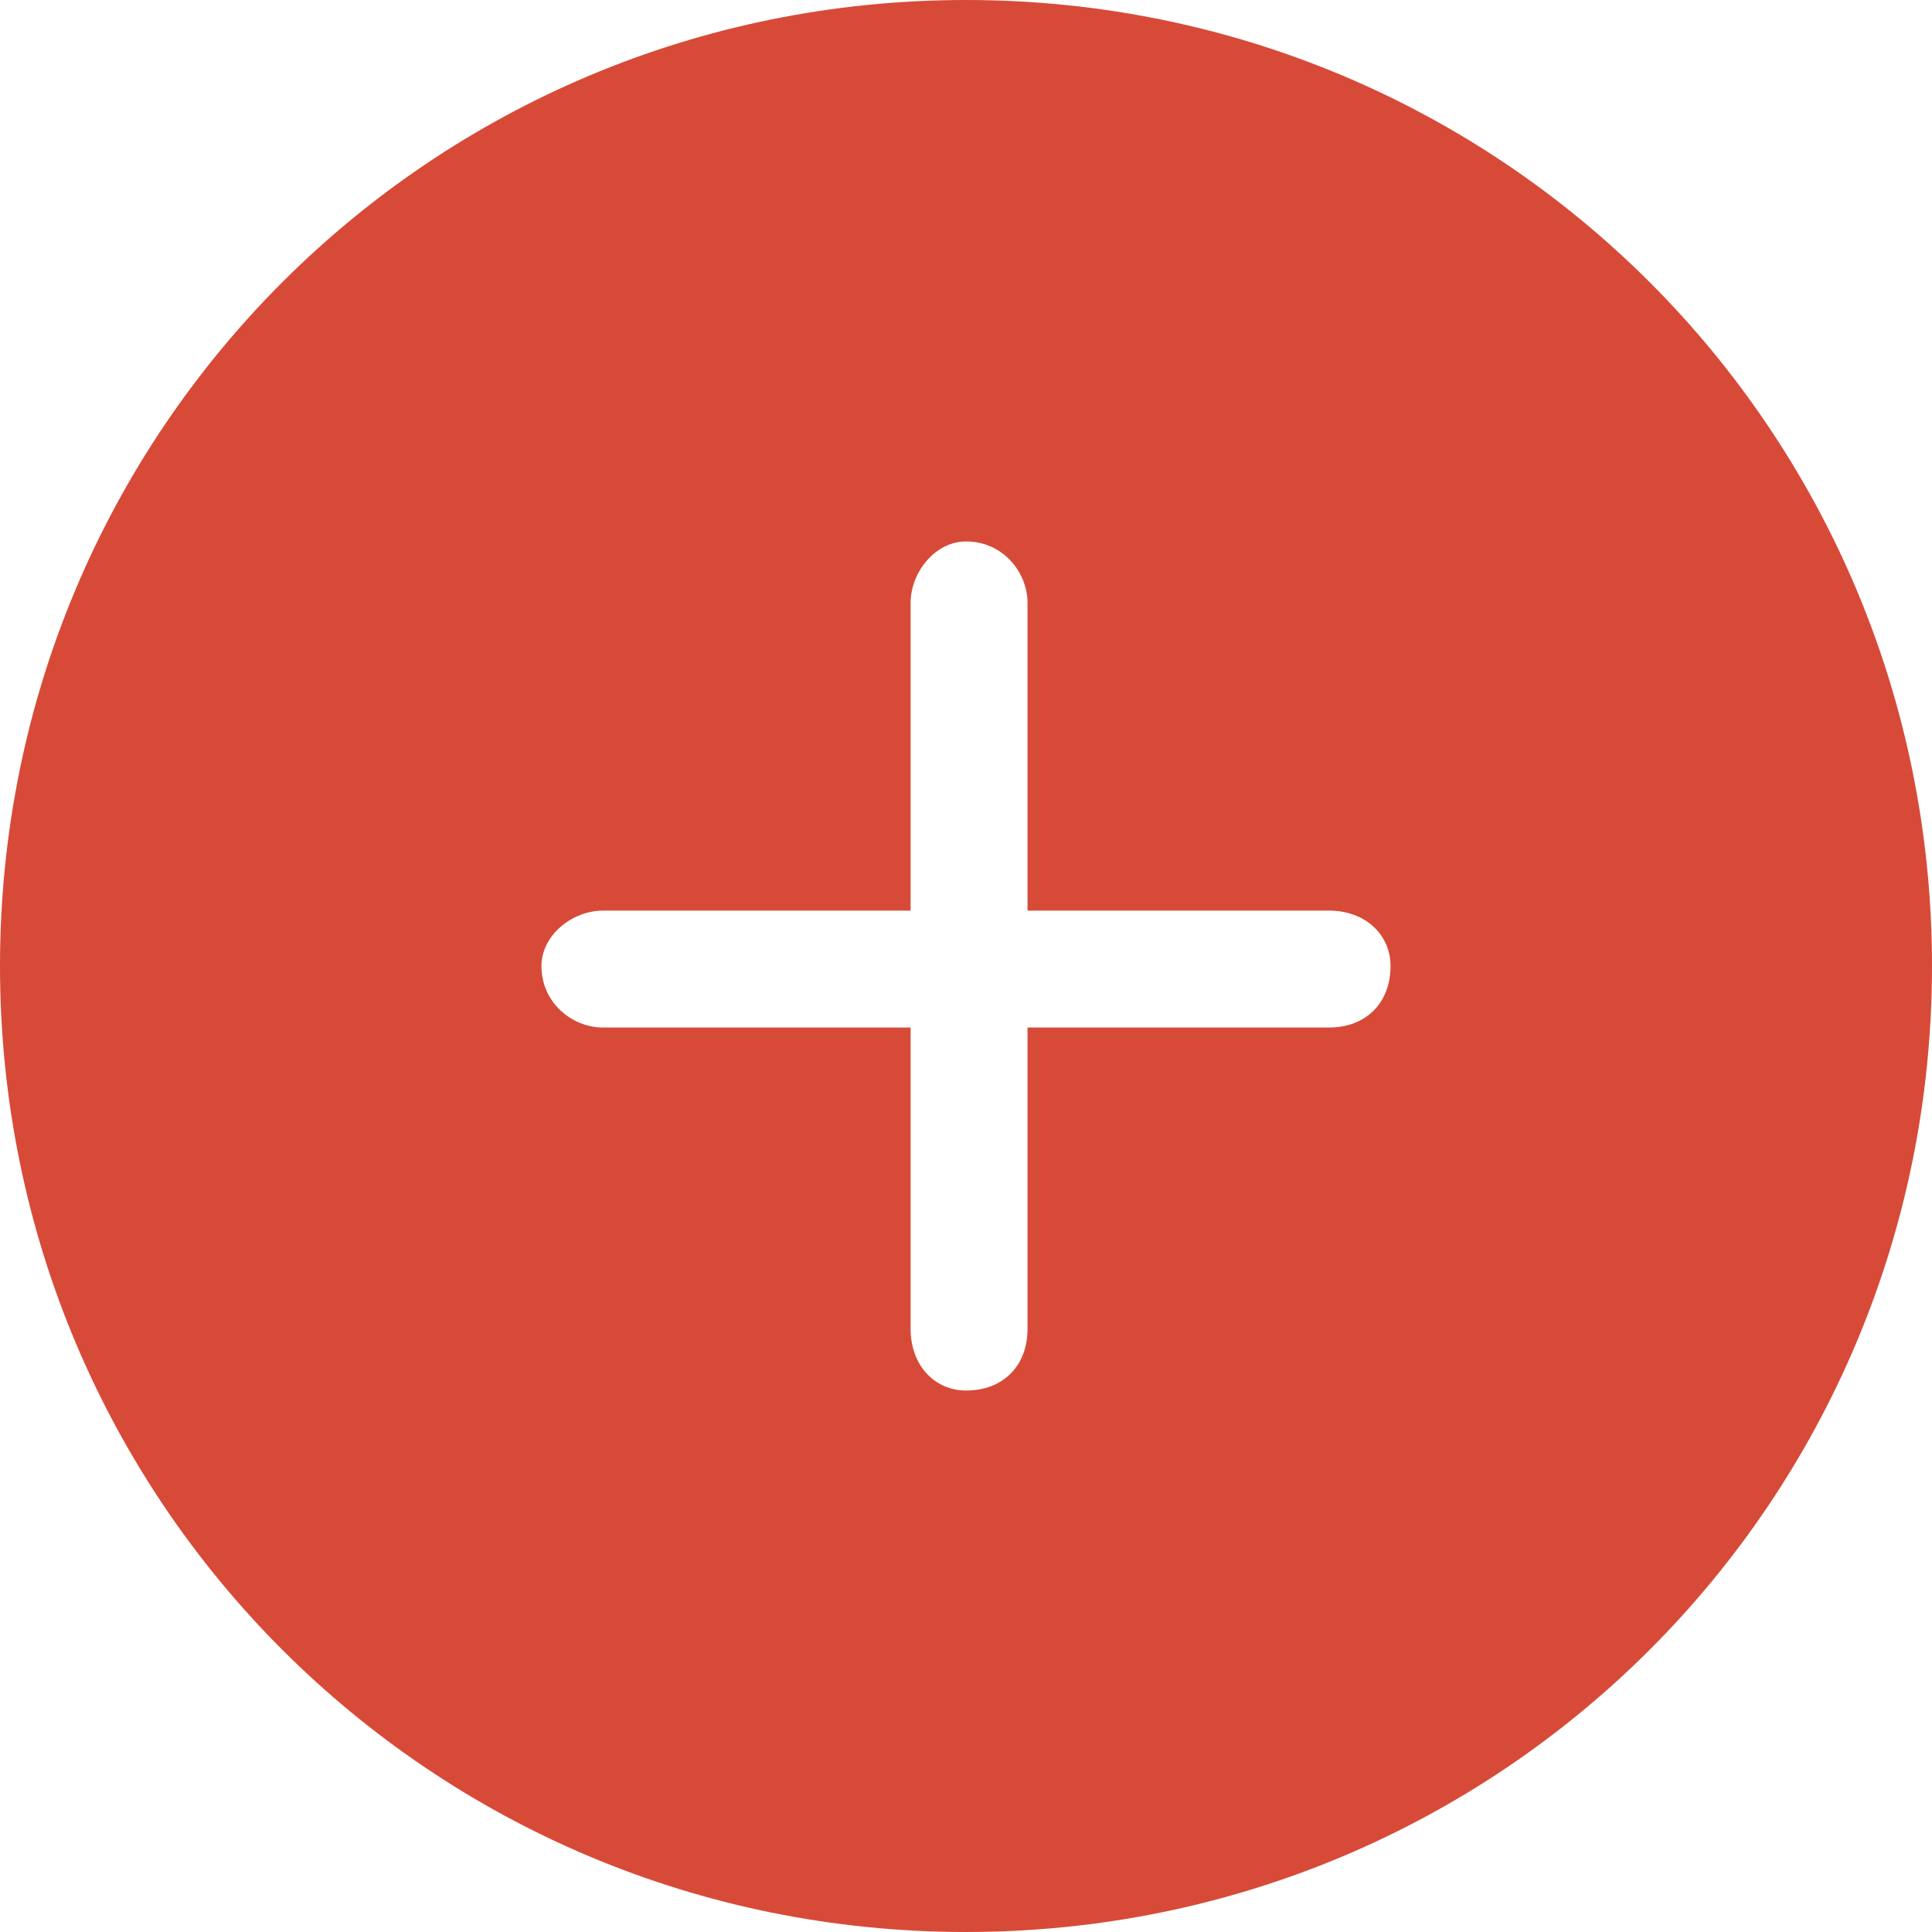 <?xml version="1.0" encoding="UTF-8"?>
<!DOCTYPE svg PUBLIC "-//W3C//DTD SVG 1.1//EN" "http://www.w3.org/Graphics/SVG/1.1/DTD/svg11.dtd">
<!-- Creator: CorelDRAW X7 -->
<svg xmlns="http://www.w3.org/2000/svg" xml:space="preserve" width="18.553mm" height="18.553mm" version="1.1" style="shape-rendering:geometricPrecision; text-rendering:geometricPrecision; image-rendering:optimizeQuality; fill-rule:evenodd; clip-rule:evenodd"
viewBox="0 0 314 314"
 xmlns:xlink="http://www.w3.org/1999/xlink">
 <defs>
  <style type="text/css">
   <![CDATA[
    .fil0 {fill:#D84A38}
   ]]>
  </style>
 </defs>
 <g id="Camada_x0020_1">
  <g id="_758196544">
   <g id="_8_17_">
    <g>
     <path class="fil0" d="M157 0c-87,0 -157,70 -157,157 0,87 70,157 157,157 87,0 157,-70 157,-157 0,-87 -70,-157 -157,-157zm59 167l-49 0 0 49c0,6 -4,10 -10,10 -5,0 -9,-4 -9,-10l0 -49 -50 0c-5,0 -10,-4 -10,-10 0,-5 5,-9 10,-9l50 0 0 -50c0,-5 4,-10 9,-10 6,0 10,5 10,10l0 50 49 0c6,0 10,4 10,9 0,6 -4,10 -10,10z"/>
    </g>
   </g>
  </g>
 </g>
</svg>
